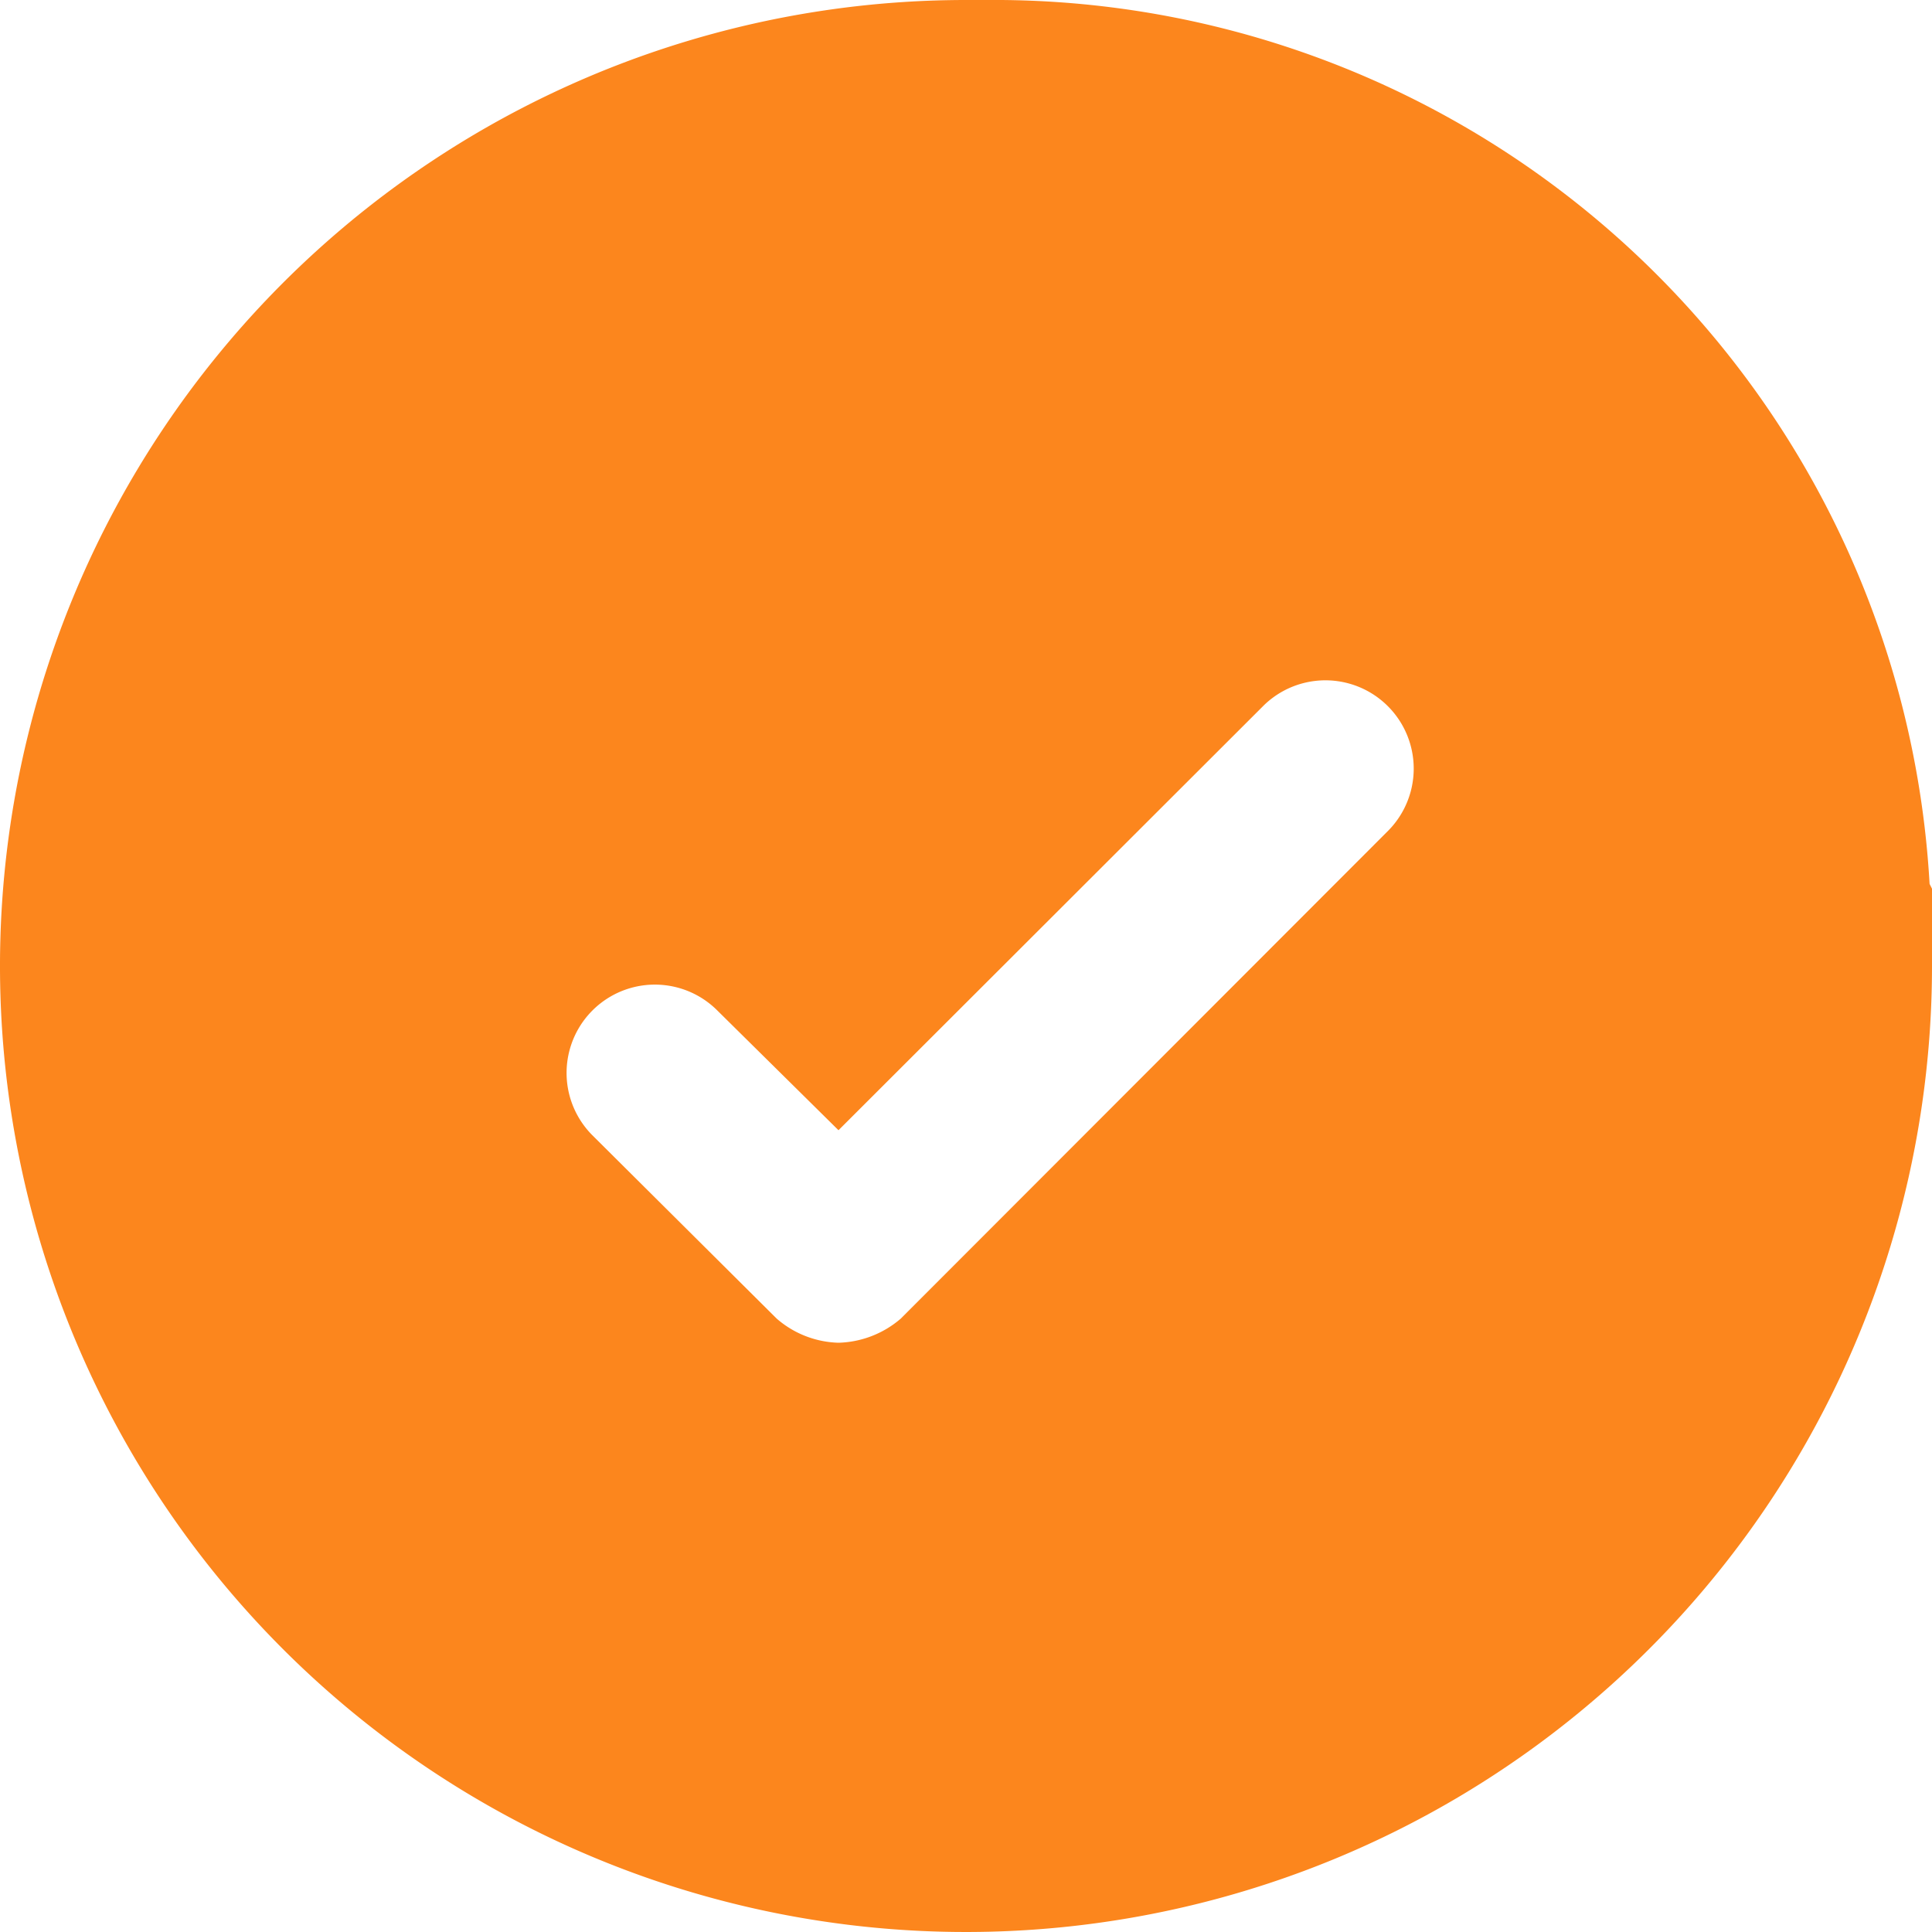 <svg xmlns="http://www.w3.org/2000/svg" width="40" height="40" viewBox="0 0 40 40">
  <defs>
    <style>
      .cls-1 {
        fill: #fc861d;
        fill-rule: evenodd;
      }
    </style>
  </defs>
  <path id="cat-list-icon.svg" class="cls-1" d="M2514.95,14474.3a19.4,19.4,0,0,0-19.22-18.3H2495a20,20,0,1,0,20,20v-1.6Zm-11.21-1.1-10.09,10.1a2.057,2.057,0,0,1-1.29.5,2.03,2.03,0,0,1-1.28-.5l-3.82-3.8a1.828,1.828,0,0,1,2.57-2.6l2.53,2.5,8.81-8.8A1.828,1.828,0,0,1,2503.74,14473.2Z" transform="translate(-2475 -14456)"/>
</svg>
